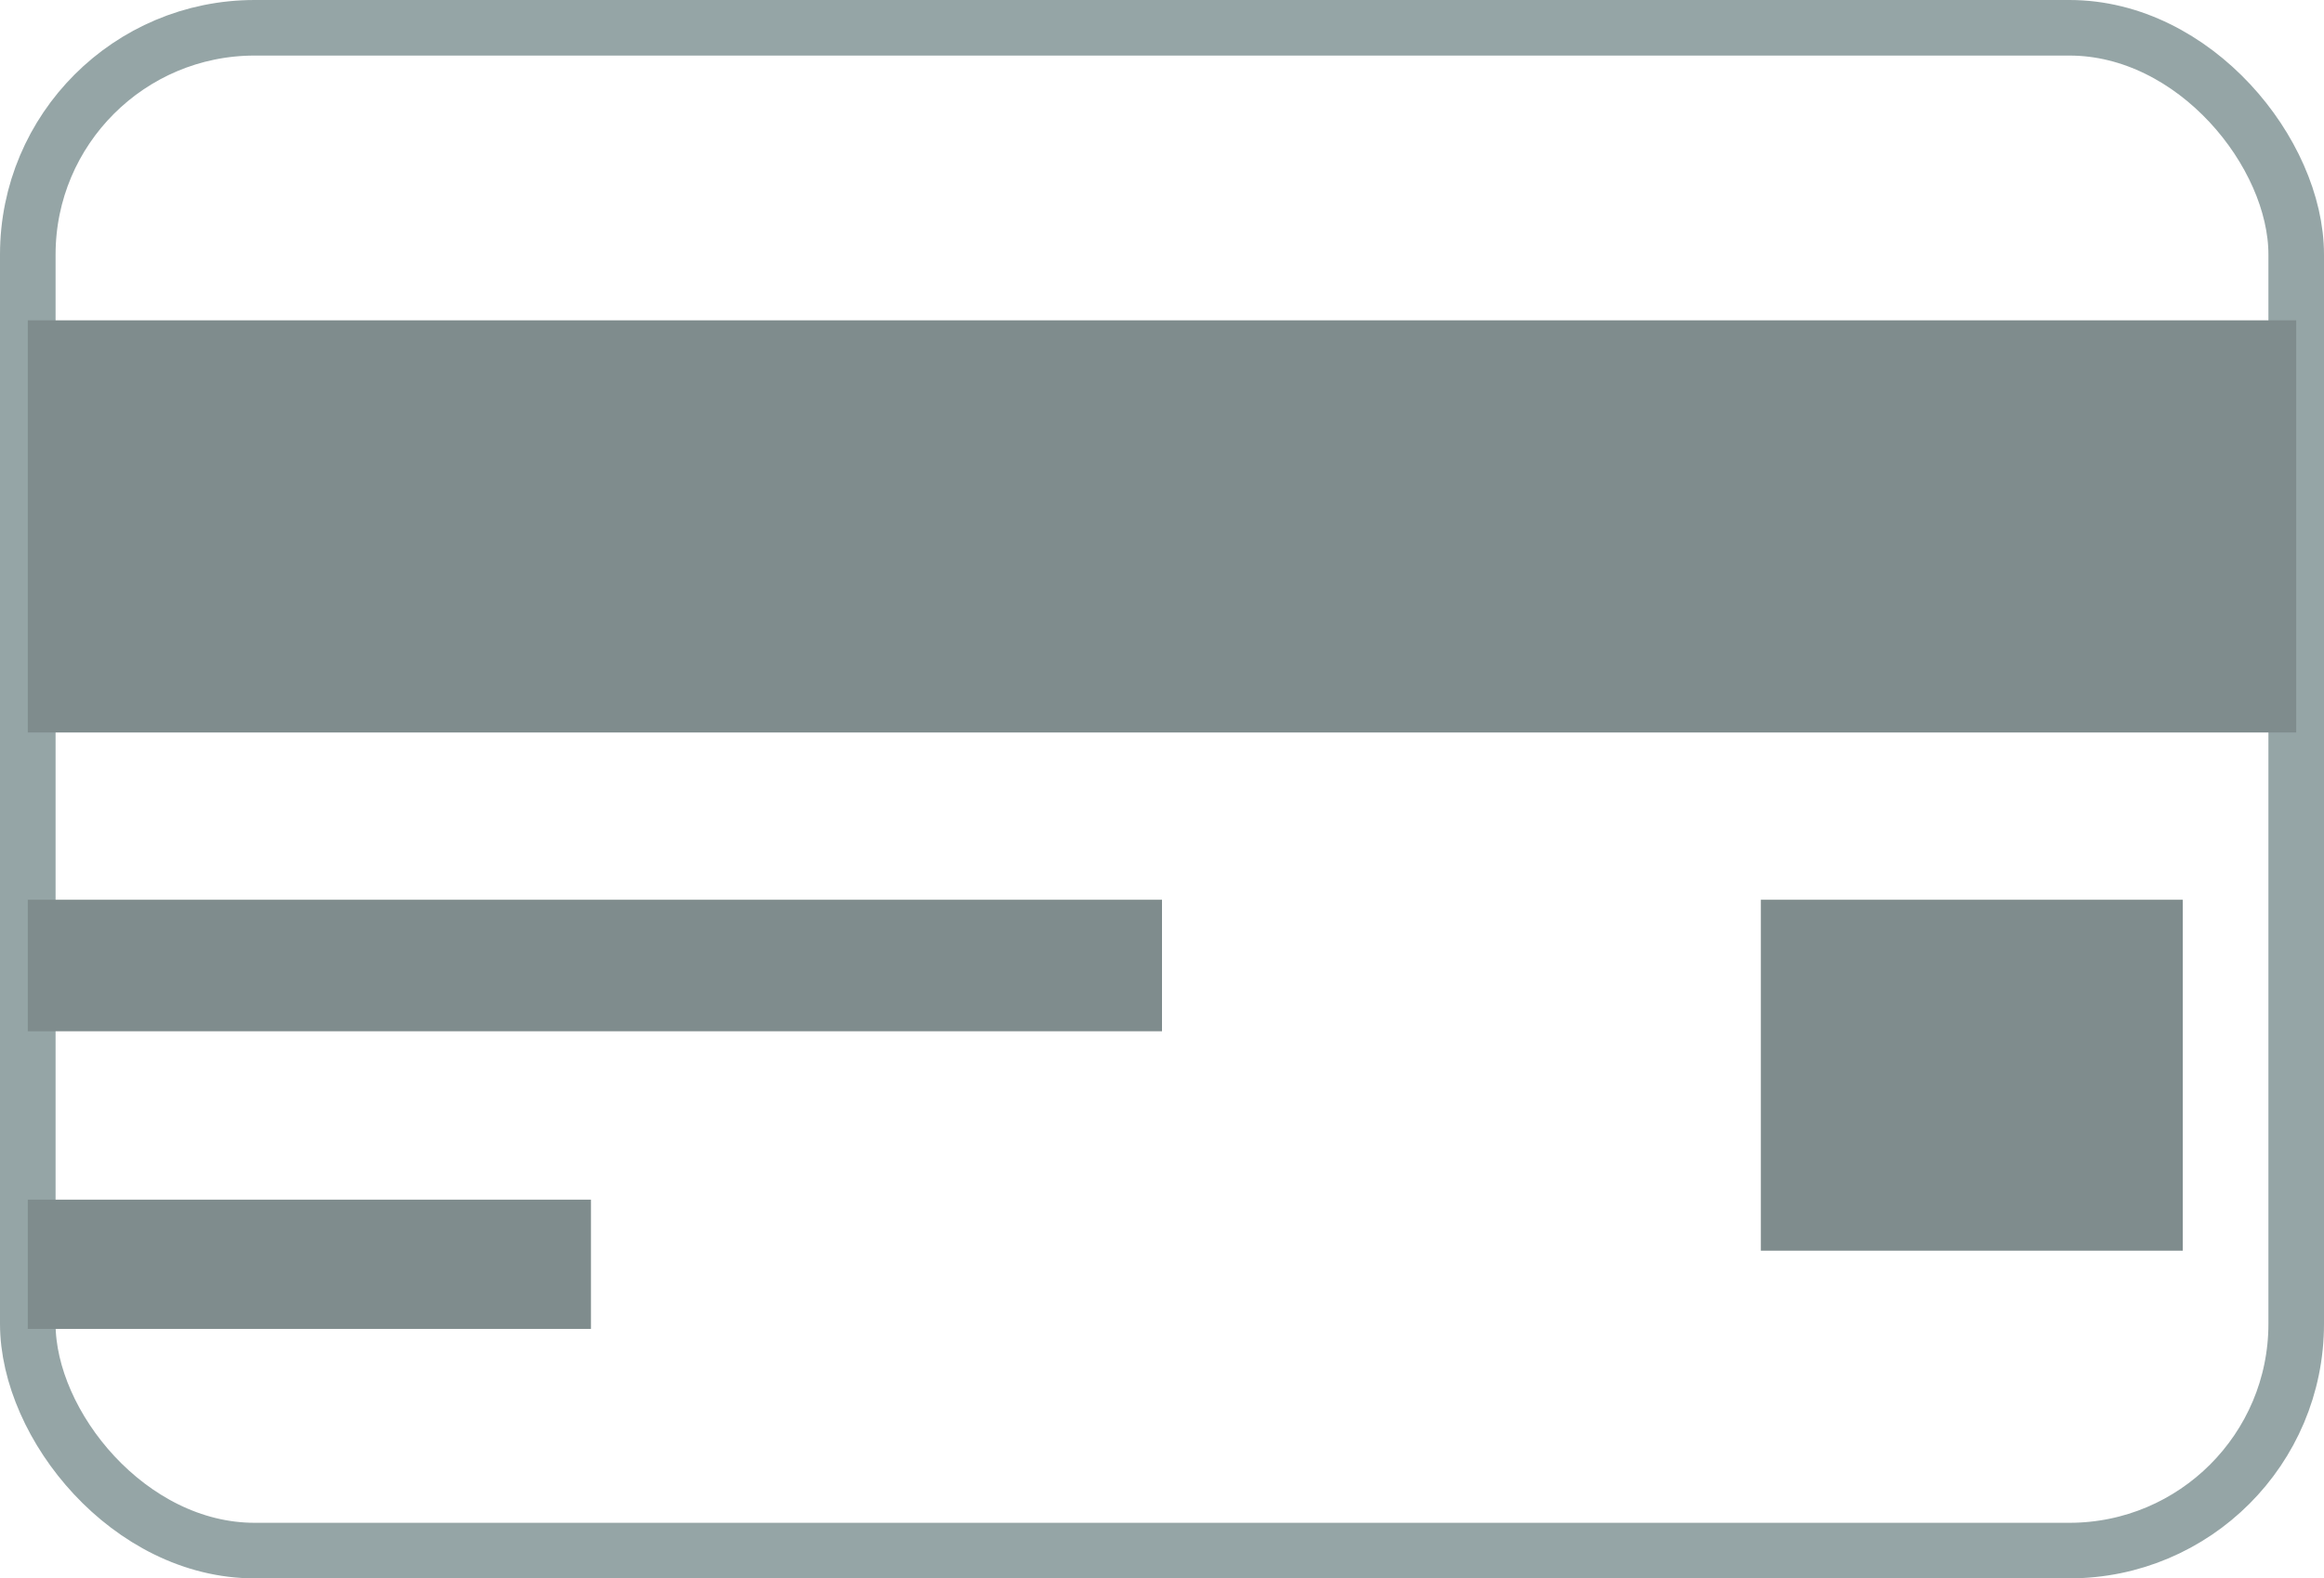 <svg xmlns="http://www.w3.org/2000/svg" viewBox="0 0 40.98 27.84">
  <defs>
    <style>
      .cls-1 {
        fill: none;
        stroke: #95a5a6;
        stroke-miterlimit: 10;
        stroke-width: 0.98px;
      }

      .cls-2 {
        fill: #7f8c8d;
      }
    </style>
  </defs>
  <title>Credit Card</title>
  <g id="Layer_2" data-name="Layer 2">
    <g id="Layer_1-2" data-name="Layer 1">
      <g>
        <rect class="cls-1" x="0.49" y="0.49" width="40" height="26.86" rx="4" ry="4"/>
        <rect class="cls-2" x="0.49" y="5.65" width="40" height="7.27"/>
        <rect class="cls-2" x="0.49" y="15.87" width="20" height="2.32"/>
        <rect class="cls-2" x="0.49" y="21.16" width="9.93" height="2.28"/>
        <rect class="cls-2" x="31.05" y="15.87" width="7.44" height="6.19"/>
      </g>
    </g>
  </g>
</svg>
